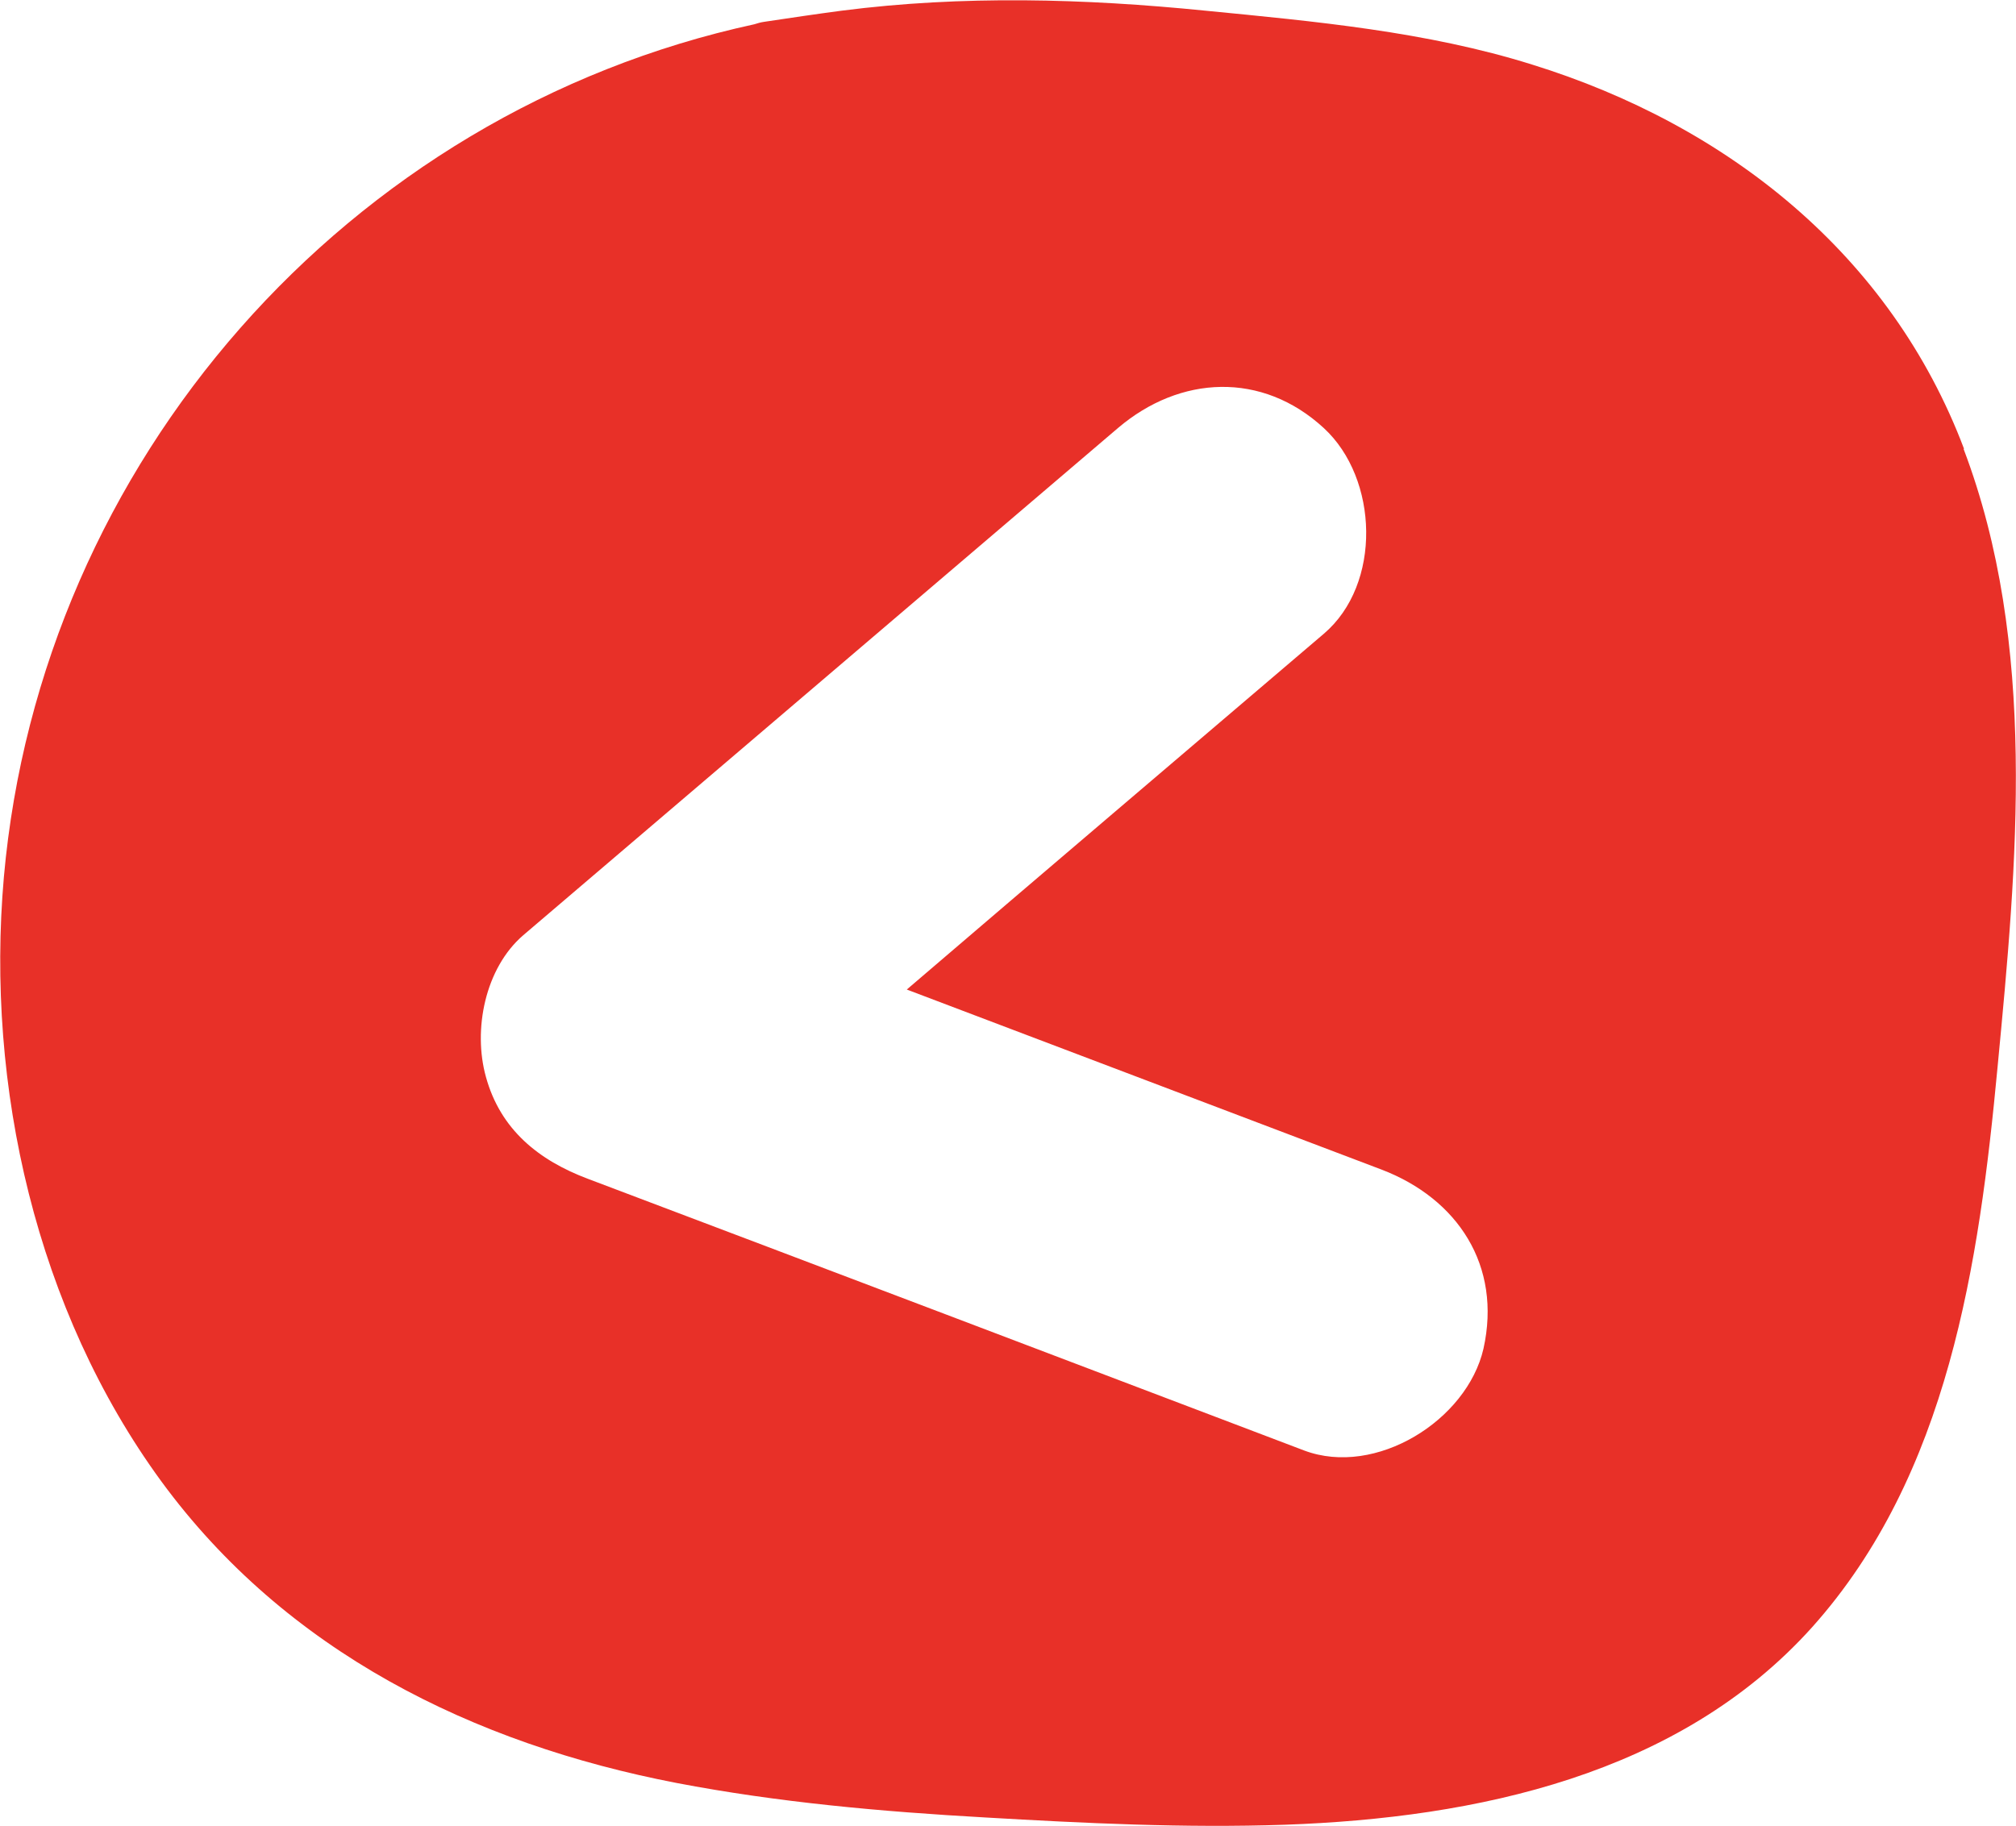 <?xml version="1.0" encoding="UTF-8"?>
<svg id="_Слой_2" data-name="Слой 2" xmlns="http://www.w3.org/2000/svg" viewBox="0 0 41.53 37.62">
  <defs>
    <style>
      .cls-1 {
        fill: #e83028;
      }
    </style>
  </defs>
  <g id="_Слой_1-2" data-name="Слой 1">
    <path class="cls-1" d="M40.46,9.25c-1.51-4-4.87-6.67-8.9-7.92-2.17-.68-4.48-.89-6.73-1.11-2.49-.25-5-.32-7.49,0-.53,.07-1.07,.15-1.6,.23-.07,.01-.14,.03-.2,.05C7.15,2.32,.84,9.52,.08,18.07c-.38,4.32,.67,8.93,3.24,12.45,2.57,3.51,6.42,5.41,10.62,6.22,2.09,.4,4.22,.59,6.35,.71,2.06,.12,4.12,.22,6.18,.15,3.94-.14,8.12-1.02,10.86-4.07,2.81-3.14,3.44-7.5,3.82-11.54,.4-4.19,.83-8.71-.7-12.74Zm-9.9,18.54c-.34,1.48-2.22,2.65-3.69,2.1-4.92-1.87-9.84-3.74-14.76-5.6-1.01-.38-1.8-1.01-2.1-2.1-.27-.97-.02-2.24,.77-2.92,4.08-3.48,8.17-6.97,12.25-10.45,1.28-1.09,2.97-1.17,4.24,0,1.13,1.04,1.2,3.22,0,4.24-2.86,2.44-5.73,4.88-8.59,7.33,3.26,1.24,6.52,2.47,9.78,3.71,1.57,.6,2.48,1.98,2.1,3.69Z"/>
  </g>
</svg>